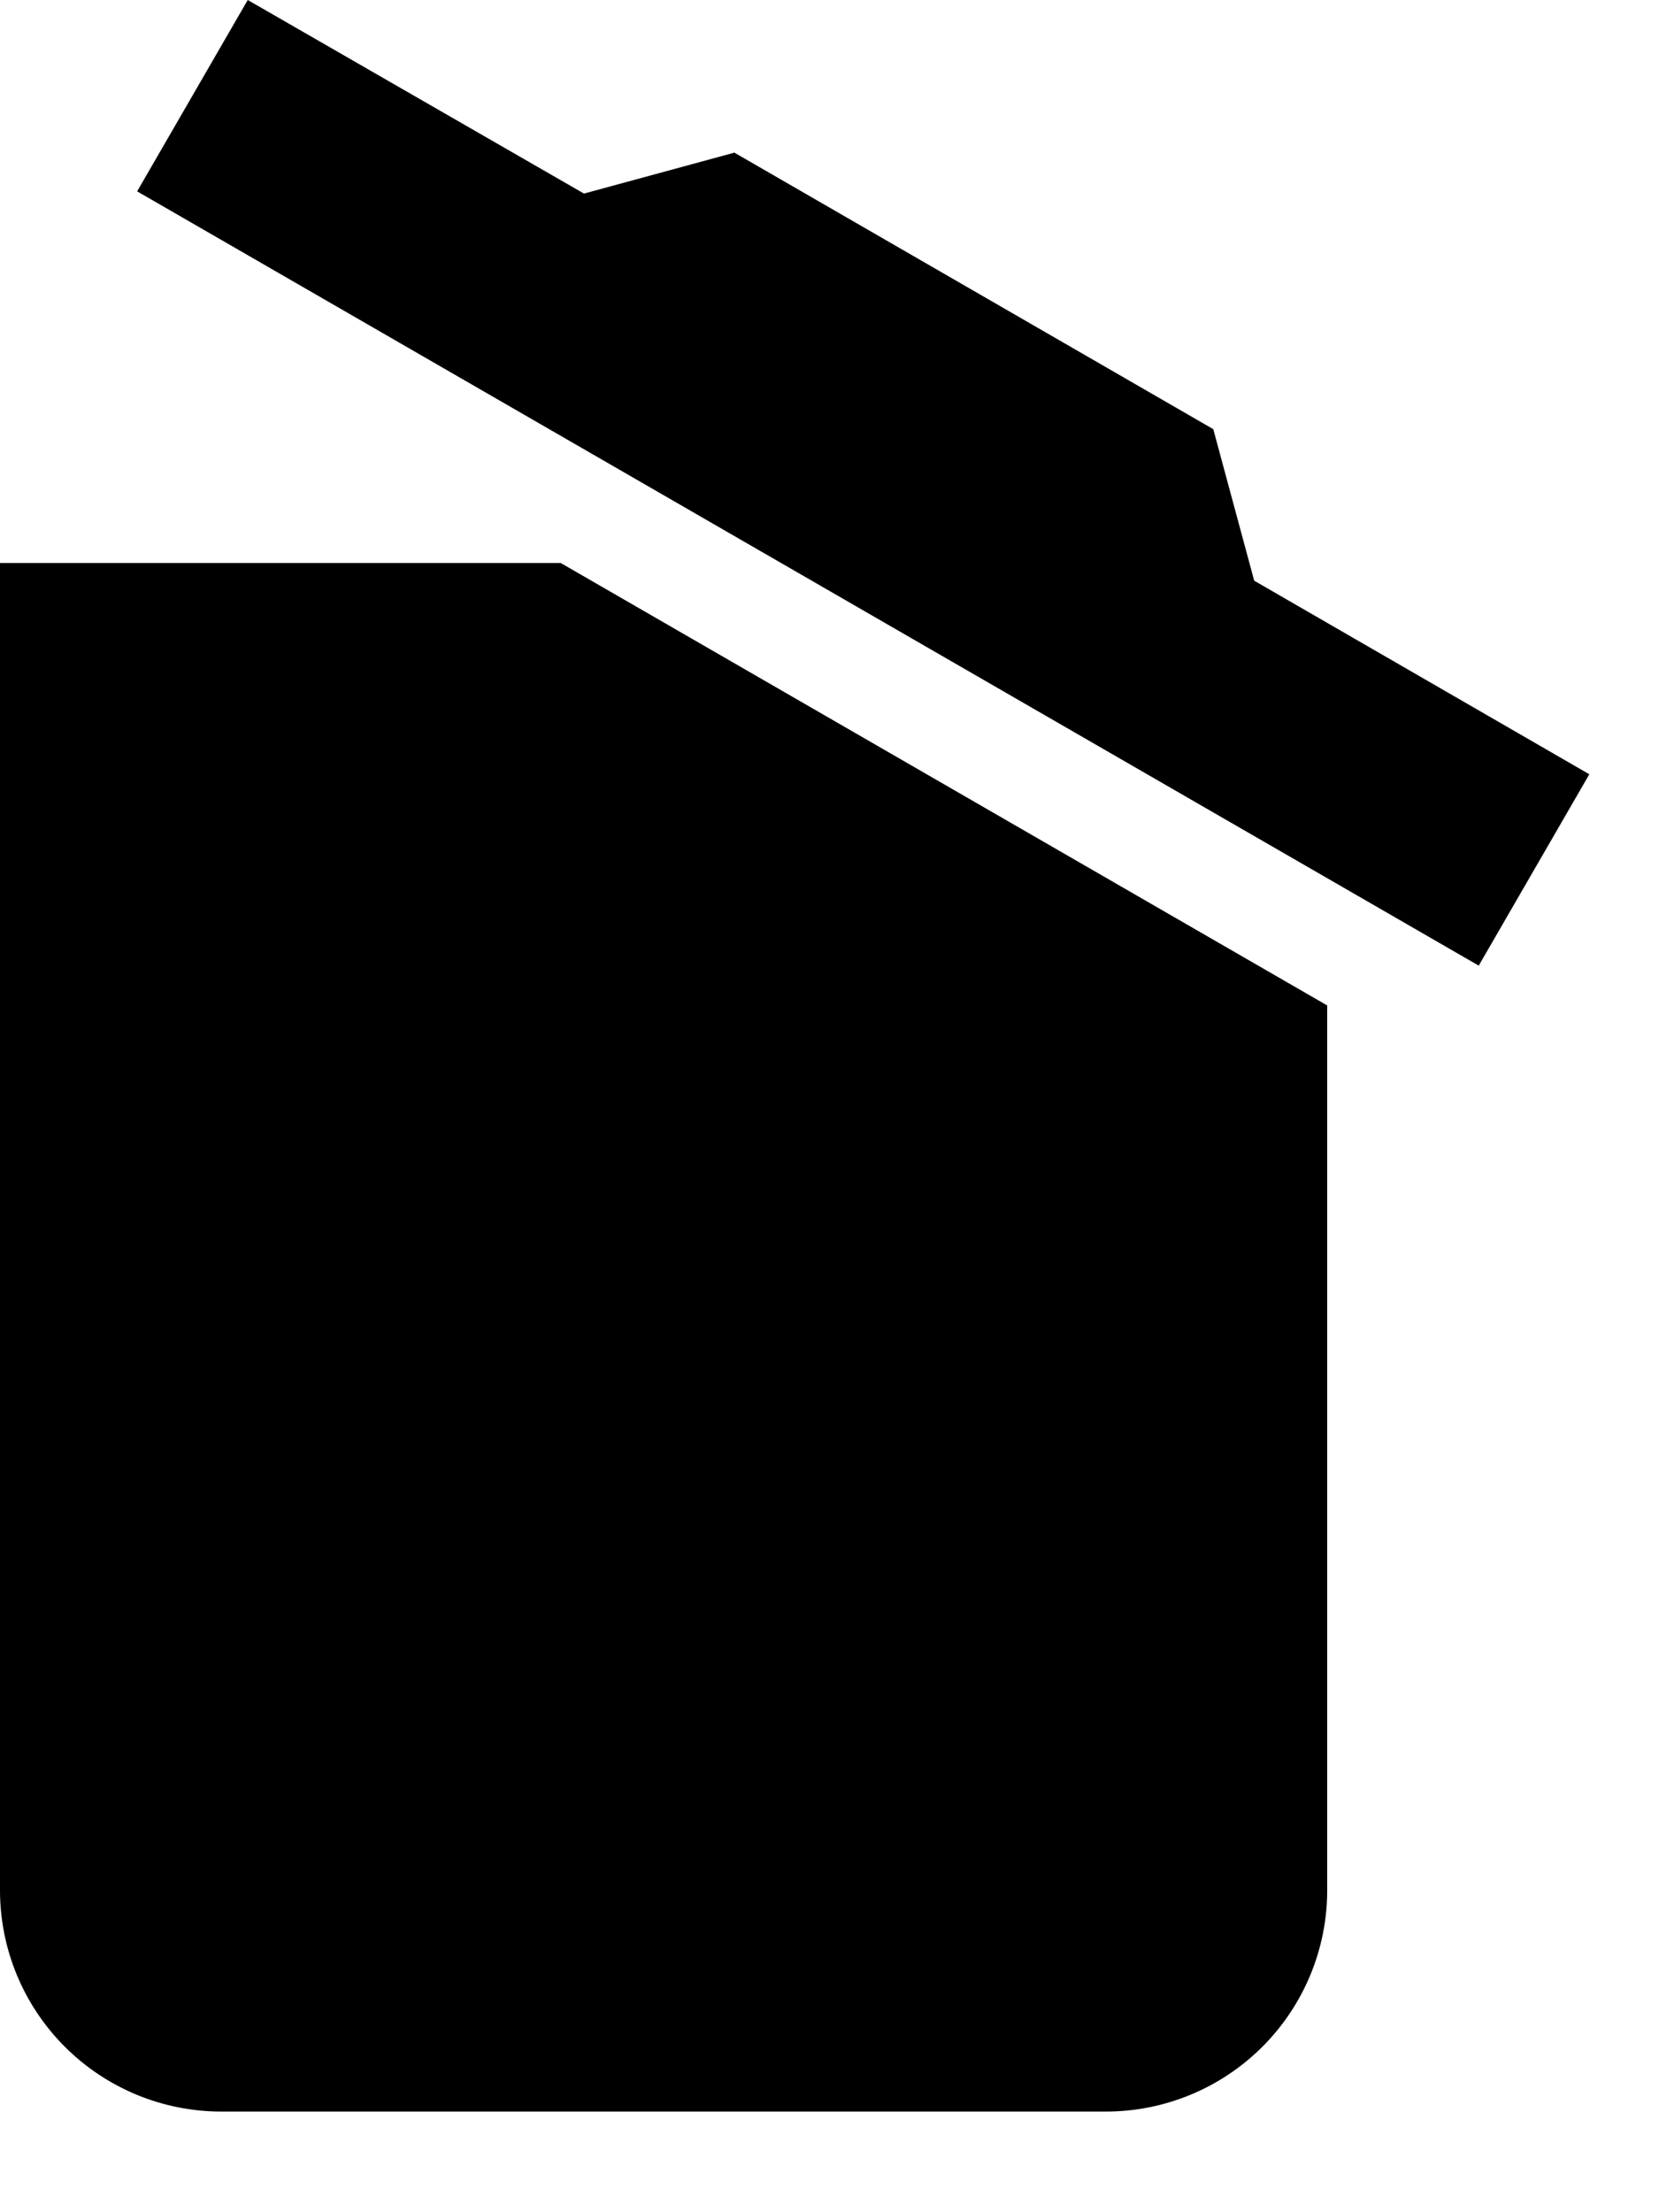 <svg width="15" height="20" viewBox="0 0 15 20" fill="none" xmlns="http://www.w3.org/2000/svg">
<path d="M14.37 7L13.37 8.73L1.24 1.73L2.24 0L5.28 1.75L6.64 1.38L10.97 3.88L11.34 5.25L14.37 7ZM0 17.09V5.09H5.07L12 9.09V17.09C12 17.62 11.789 18.129 11.414 18.504C11.039 18.879 10.53 19.09 10 19.09H2C1.47 19.09 0.961 18.879 0.586 18.504C0.211 18.129 0 17.62 0 17.09Z" fill="black"/>
</svg>
